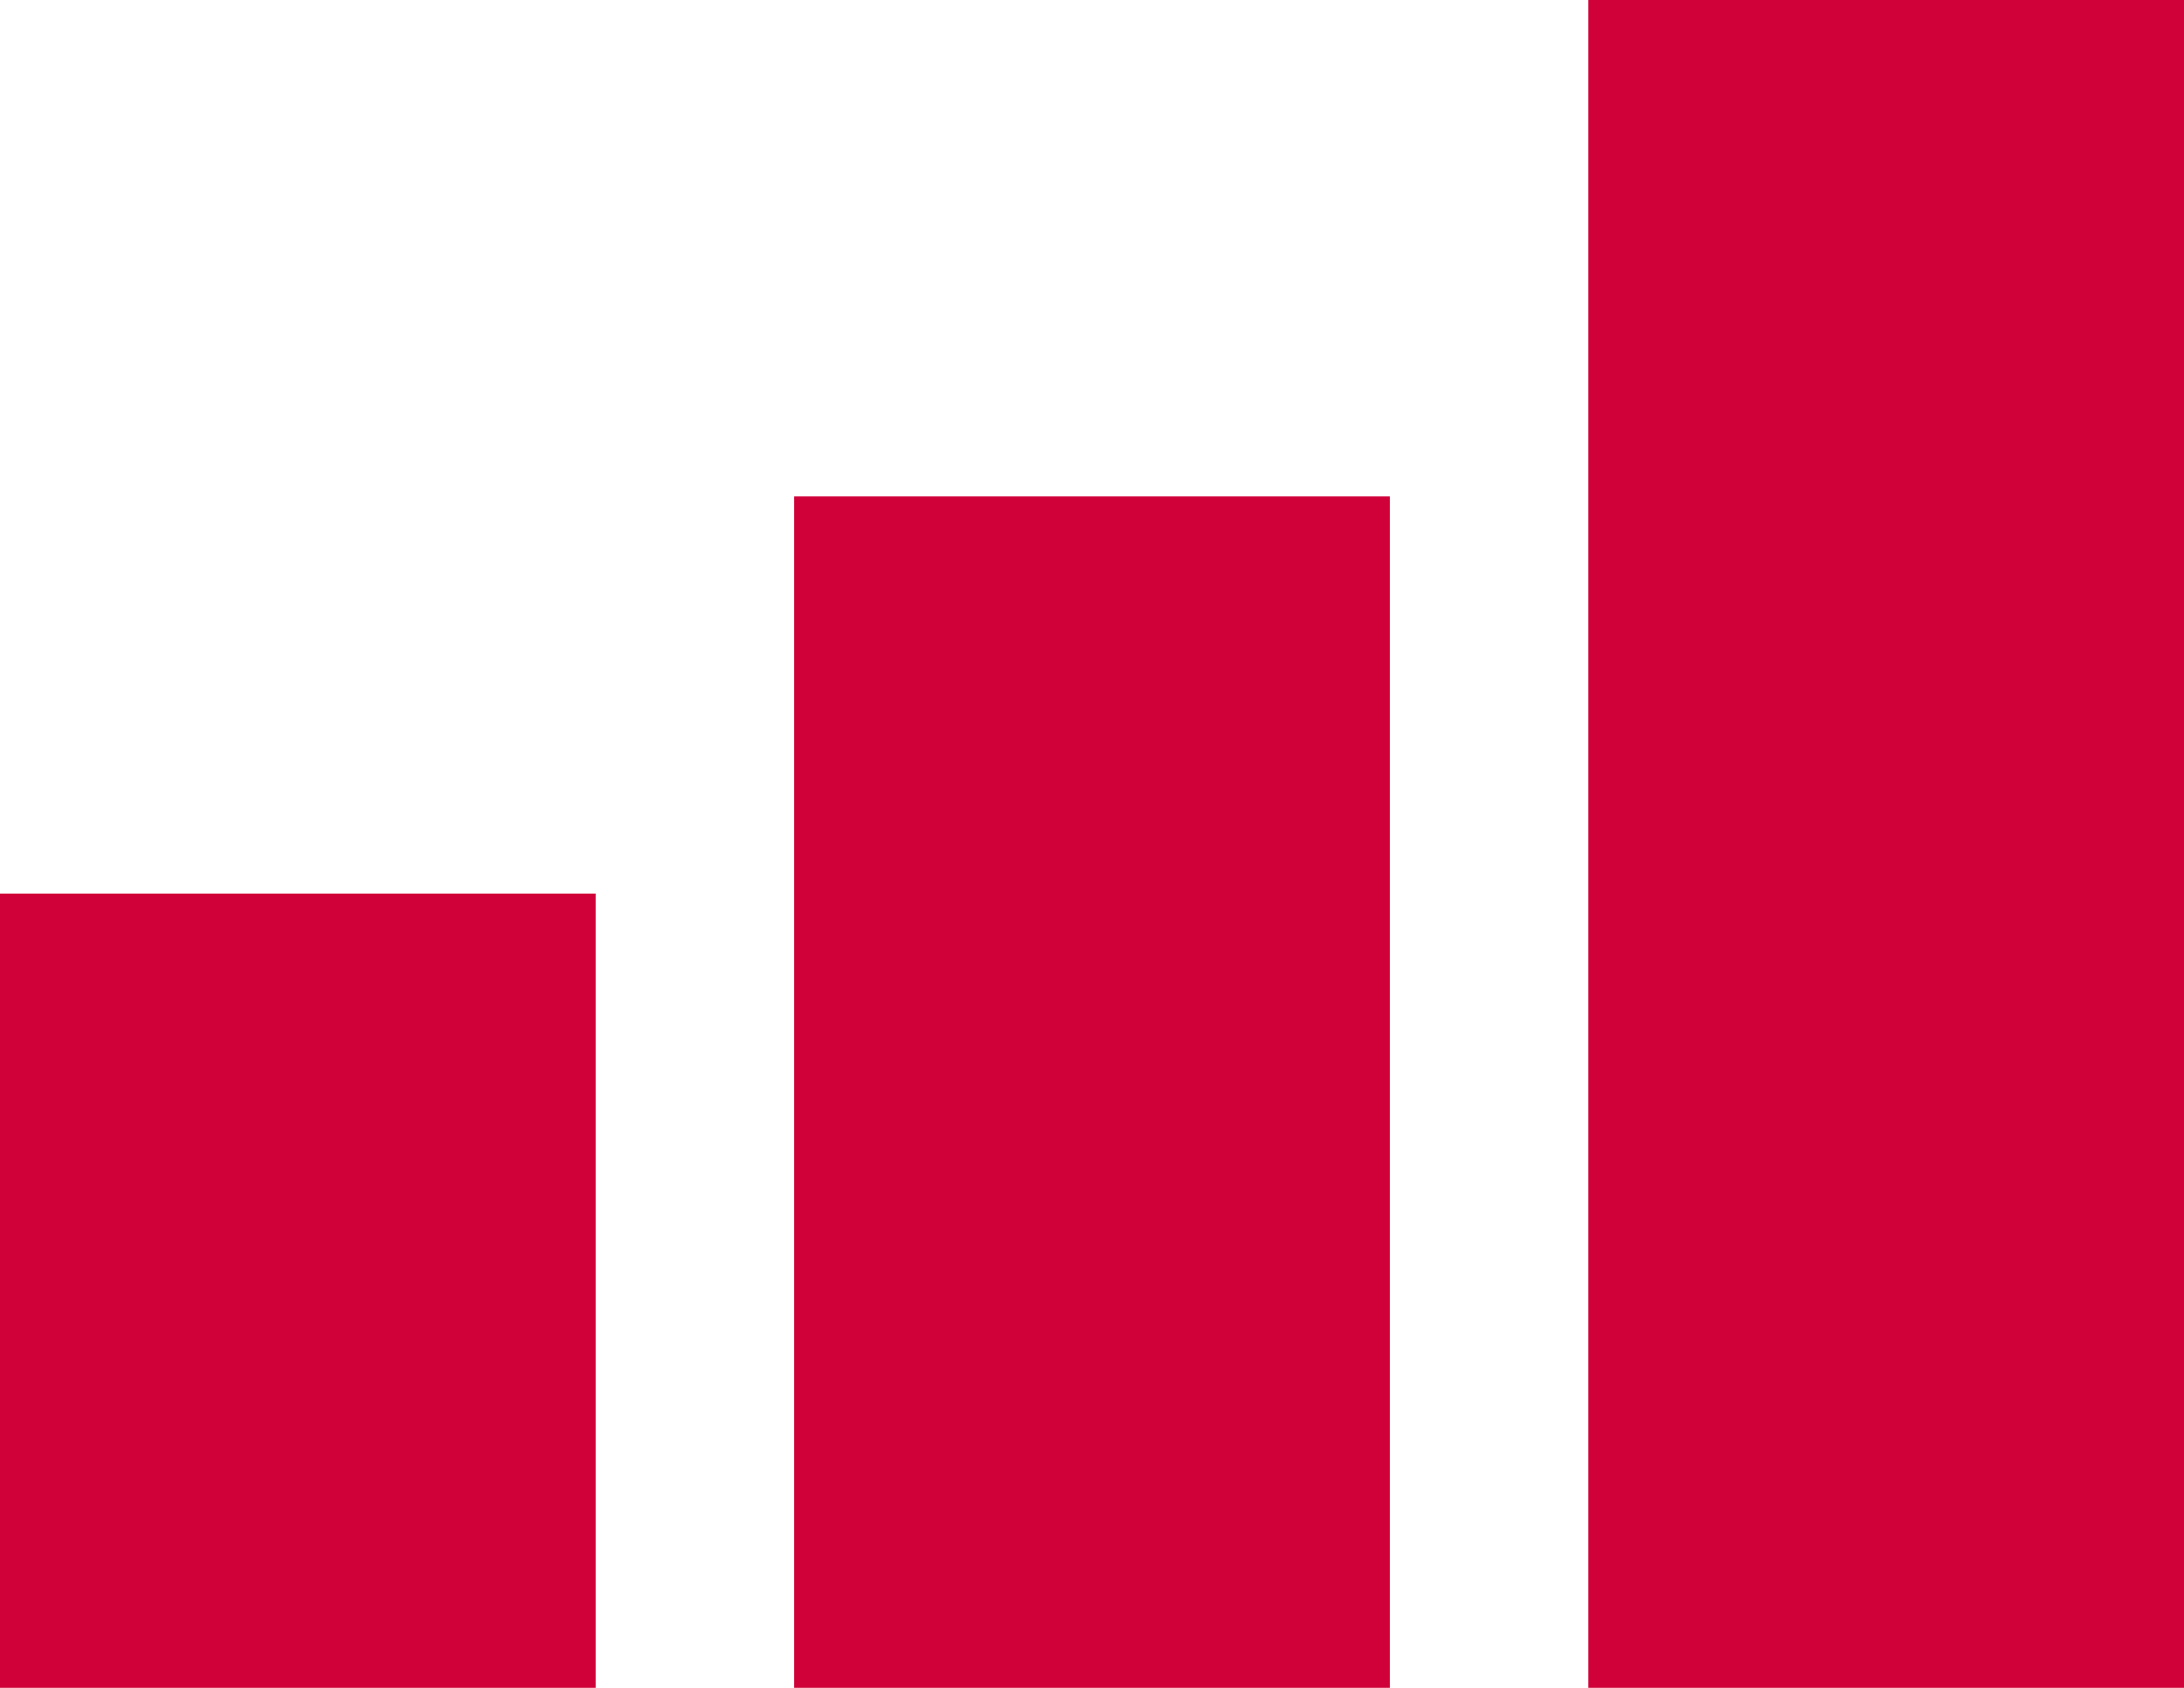<svg xmlns="http://www.w3.org/2000/svg" width="22" height="17" viewBox="0 0 22 17">
  <g id="Group_6272" data-name="Group 6272" transform="translate(-1246 -227)">
    <rect id="Rectangle_1762" data-name="Rectangle 1762" width="6" height="8" transform="translate(1246 236)" fill="#d00038"/>
    <rect id="Rectangle_1763" data-name="Rectangle 1763" width="6" height="12" transform="translate(1254 232)" fill="#d00038"/>
    <rect id="Rectangle_1764" data-name="Rectangle 1764" width="6" height="17" transform="translate(1262 227)" fill="#d00038"/>
  </g>
</svg>
